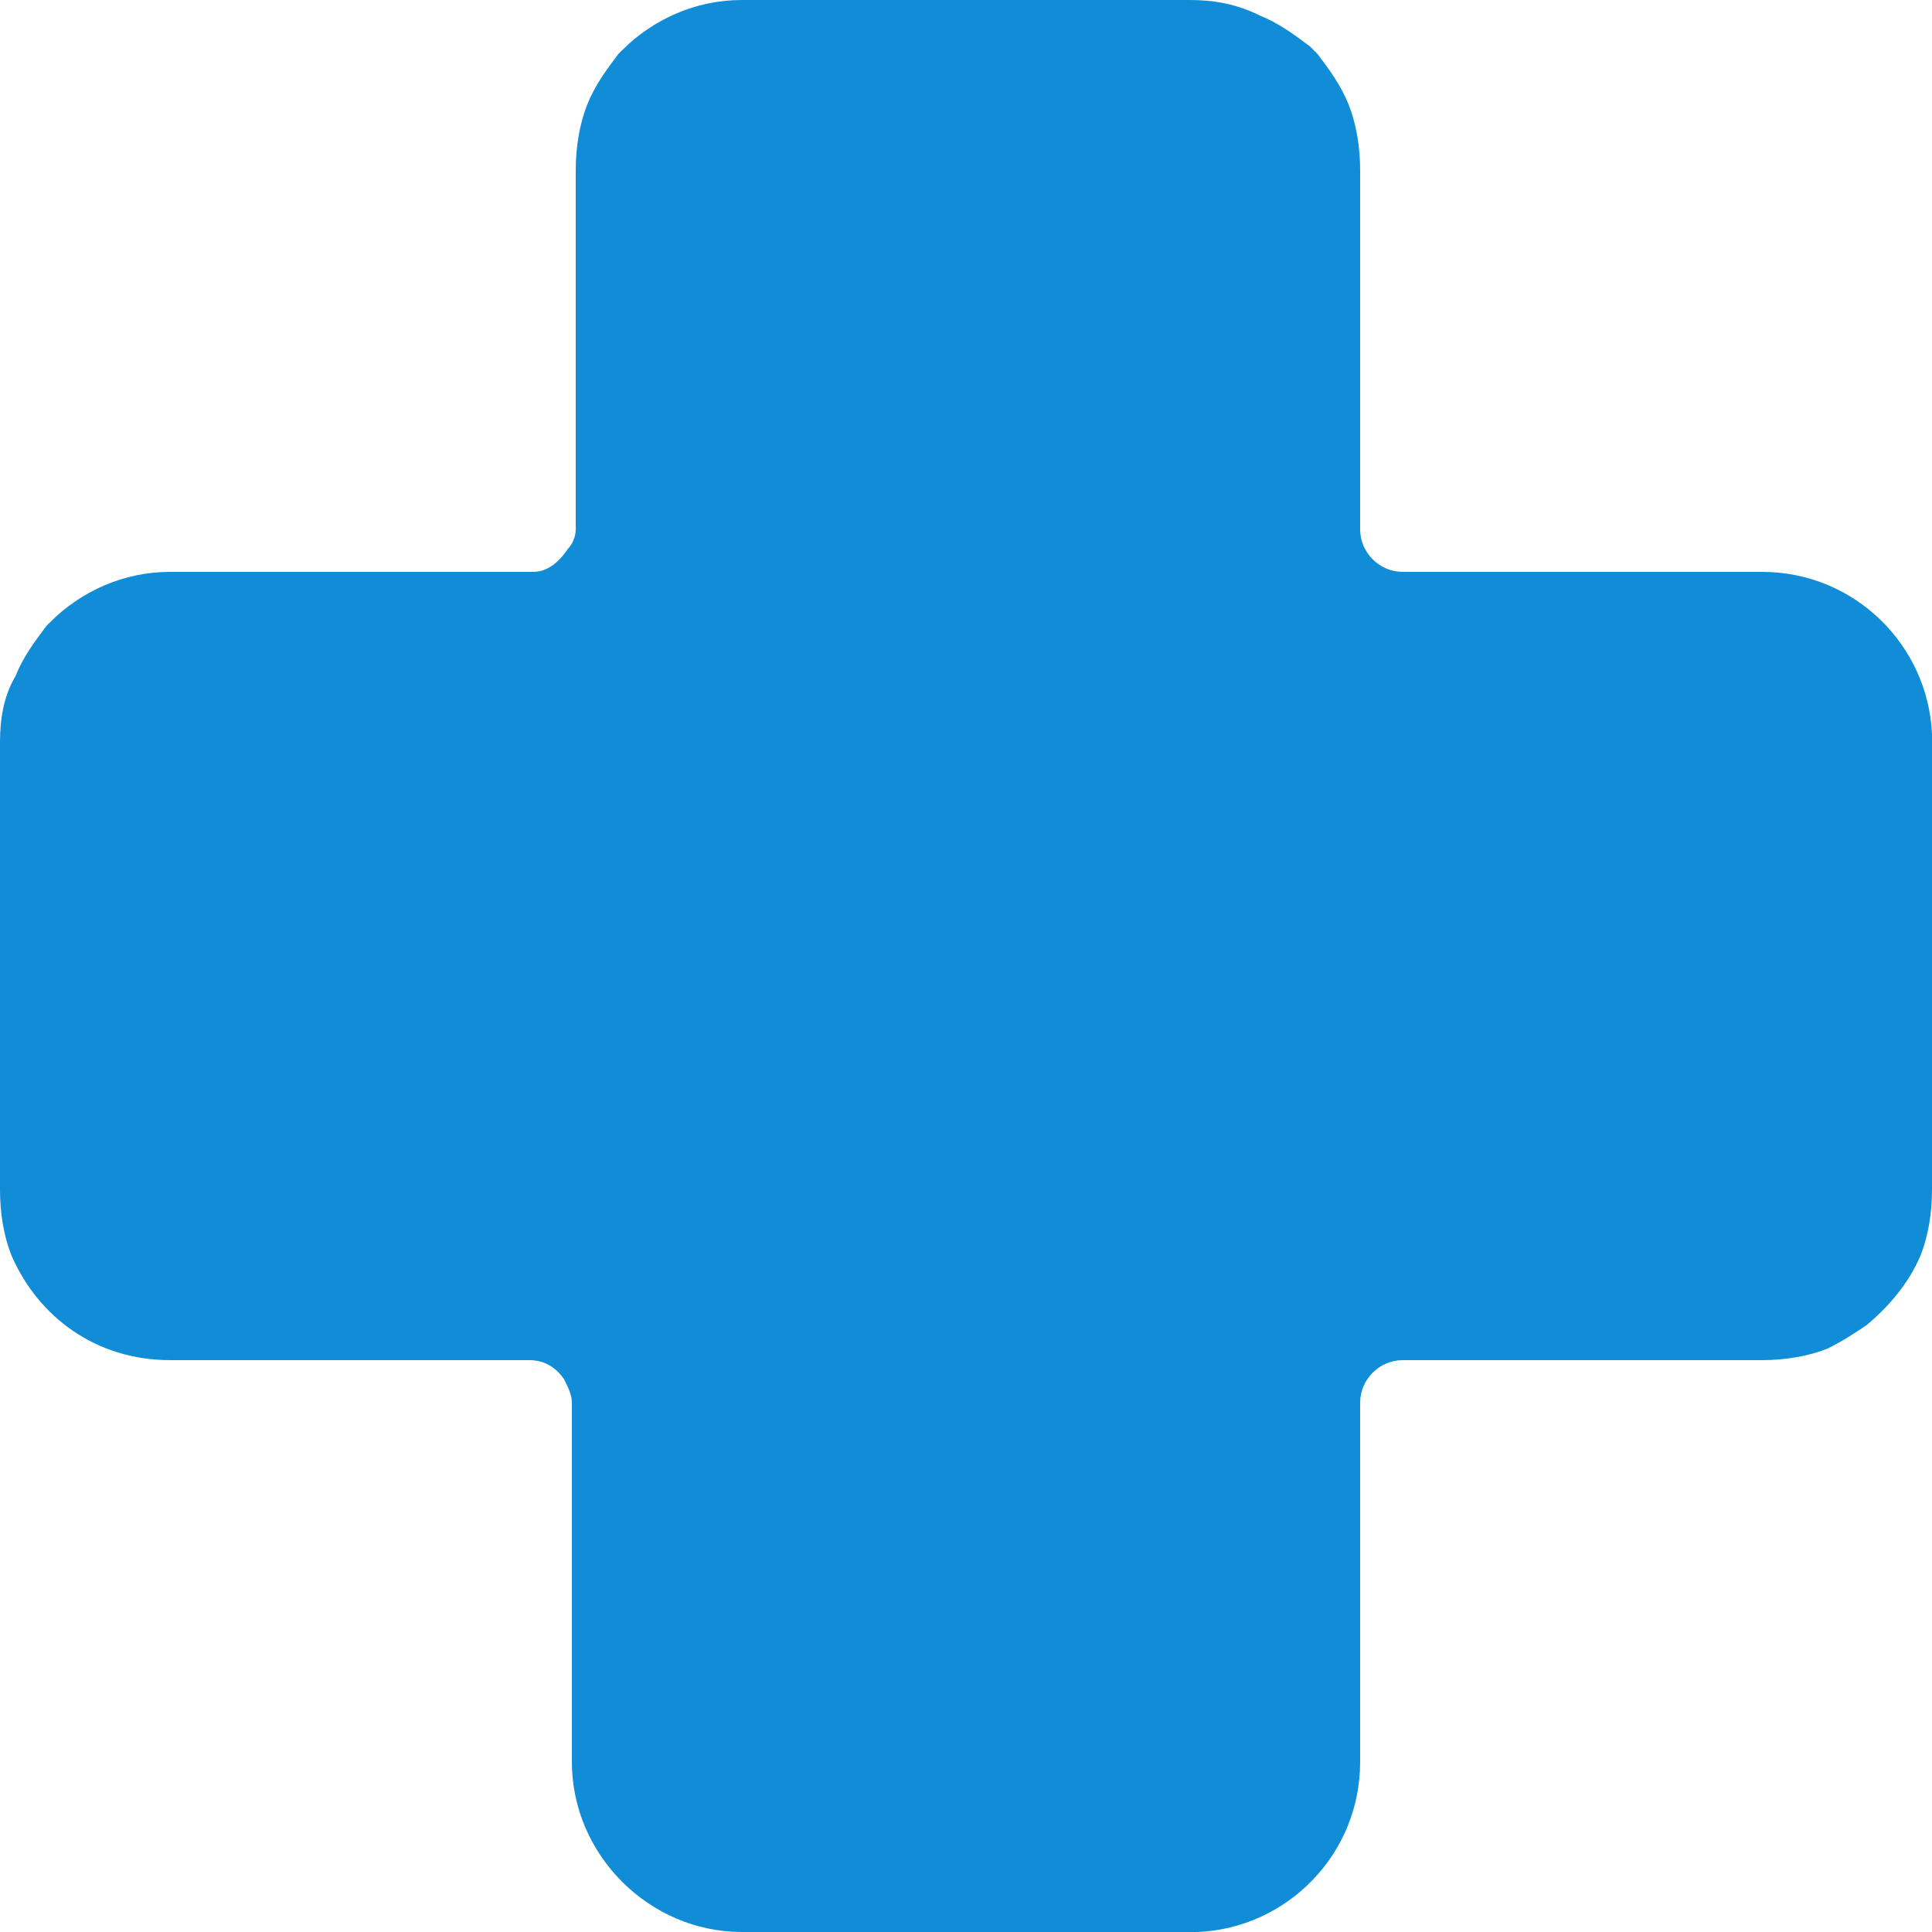 <?xml version="1.0" encoding="utf-8"?>
<!-- Generator: Adobe Illustrator 24.0.1, SVG Export Plug-In . SVG Version: 6.00 Build 0)  -->
<svg version="1.1" id="레이어_1" xmlns="http://www.w3.org/2000/svg" xmlns:xlink="http://www.w3.org/1999/xlink" x="0px"
	 y="0px" viewBox="0 0 50 50" style="enable-background:new 0 0 50 50;" xml:space="preserve">
<style type="text/css">
	.st0{fill:#118DD8;}
</style>
<path class="st0" d="M50,19.2L50,19.2c0-0.1,0-0.2,0-0.2c-0.1-2.3-2-4.2-4.4-4.2h-9.3c-0.6,0-1.1-0.5-1.1-1.1V4.4
	c0-0.6-0.1-1.2-0.3-1.7s-0.5-0.9-0.8-1.3L34,1.3l-0.1-0.1c-0.4-0.3-0.8-0.6-1.3-0.8C32,0.1,31.4,0,30.8,0H19.2
	c-1.2,0-2.3,0.5-3.1,1.3L16,1.4c-0.3,0.4-0.6,0.8-0.8,1.3s-0.3,1.1-0.3,1.7v6.8v2.5c0,0.2-0.1,0.4-0.2,0.5c-0.2,0.3-0.5,0.6-0.9,0.6
	H4.4c-1.2,0-2.3,0.5-3.1,1.3l-0.1,0.1c-0.3,0.4-0.6,0.8-0.8,1.3C0.1,18,0,18.6,0,19.2v11.6c0,0.6,0.1,1.2,0.3,1.7
	c0.7,1.6,2.2,2.7,4.1,2.7h6.8h2.5c0.4,0,0.7,0.2,0.9,0.5c0.1,0.2,0.2,0.4,0.2,0.6v9.3c0,1.2,0.5,2.3,1.3,3.1
	c0.8,0.8,1.9,1.3,3.1,1.3h11.6l0,0c0.1,0,0.2,0,0.2,0c2.3-0.1,4.2-2,4.2-4.4v-9.3c0-0.6,0.5-1.1,1.1-1.1h9.3c0.6,0,1.2-0.1,1.7-0.3
	c0.4-0.2,0.7-0.4,1-0.6c0.6-0.5,1.1-1.1,1.4-1.8c0.2-0.5,0.3-1.1,0.3-1.7V19.2z"/>
</svg>
